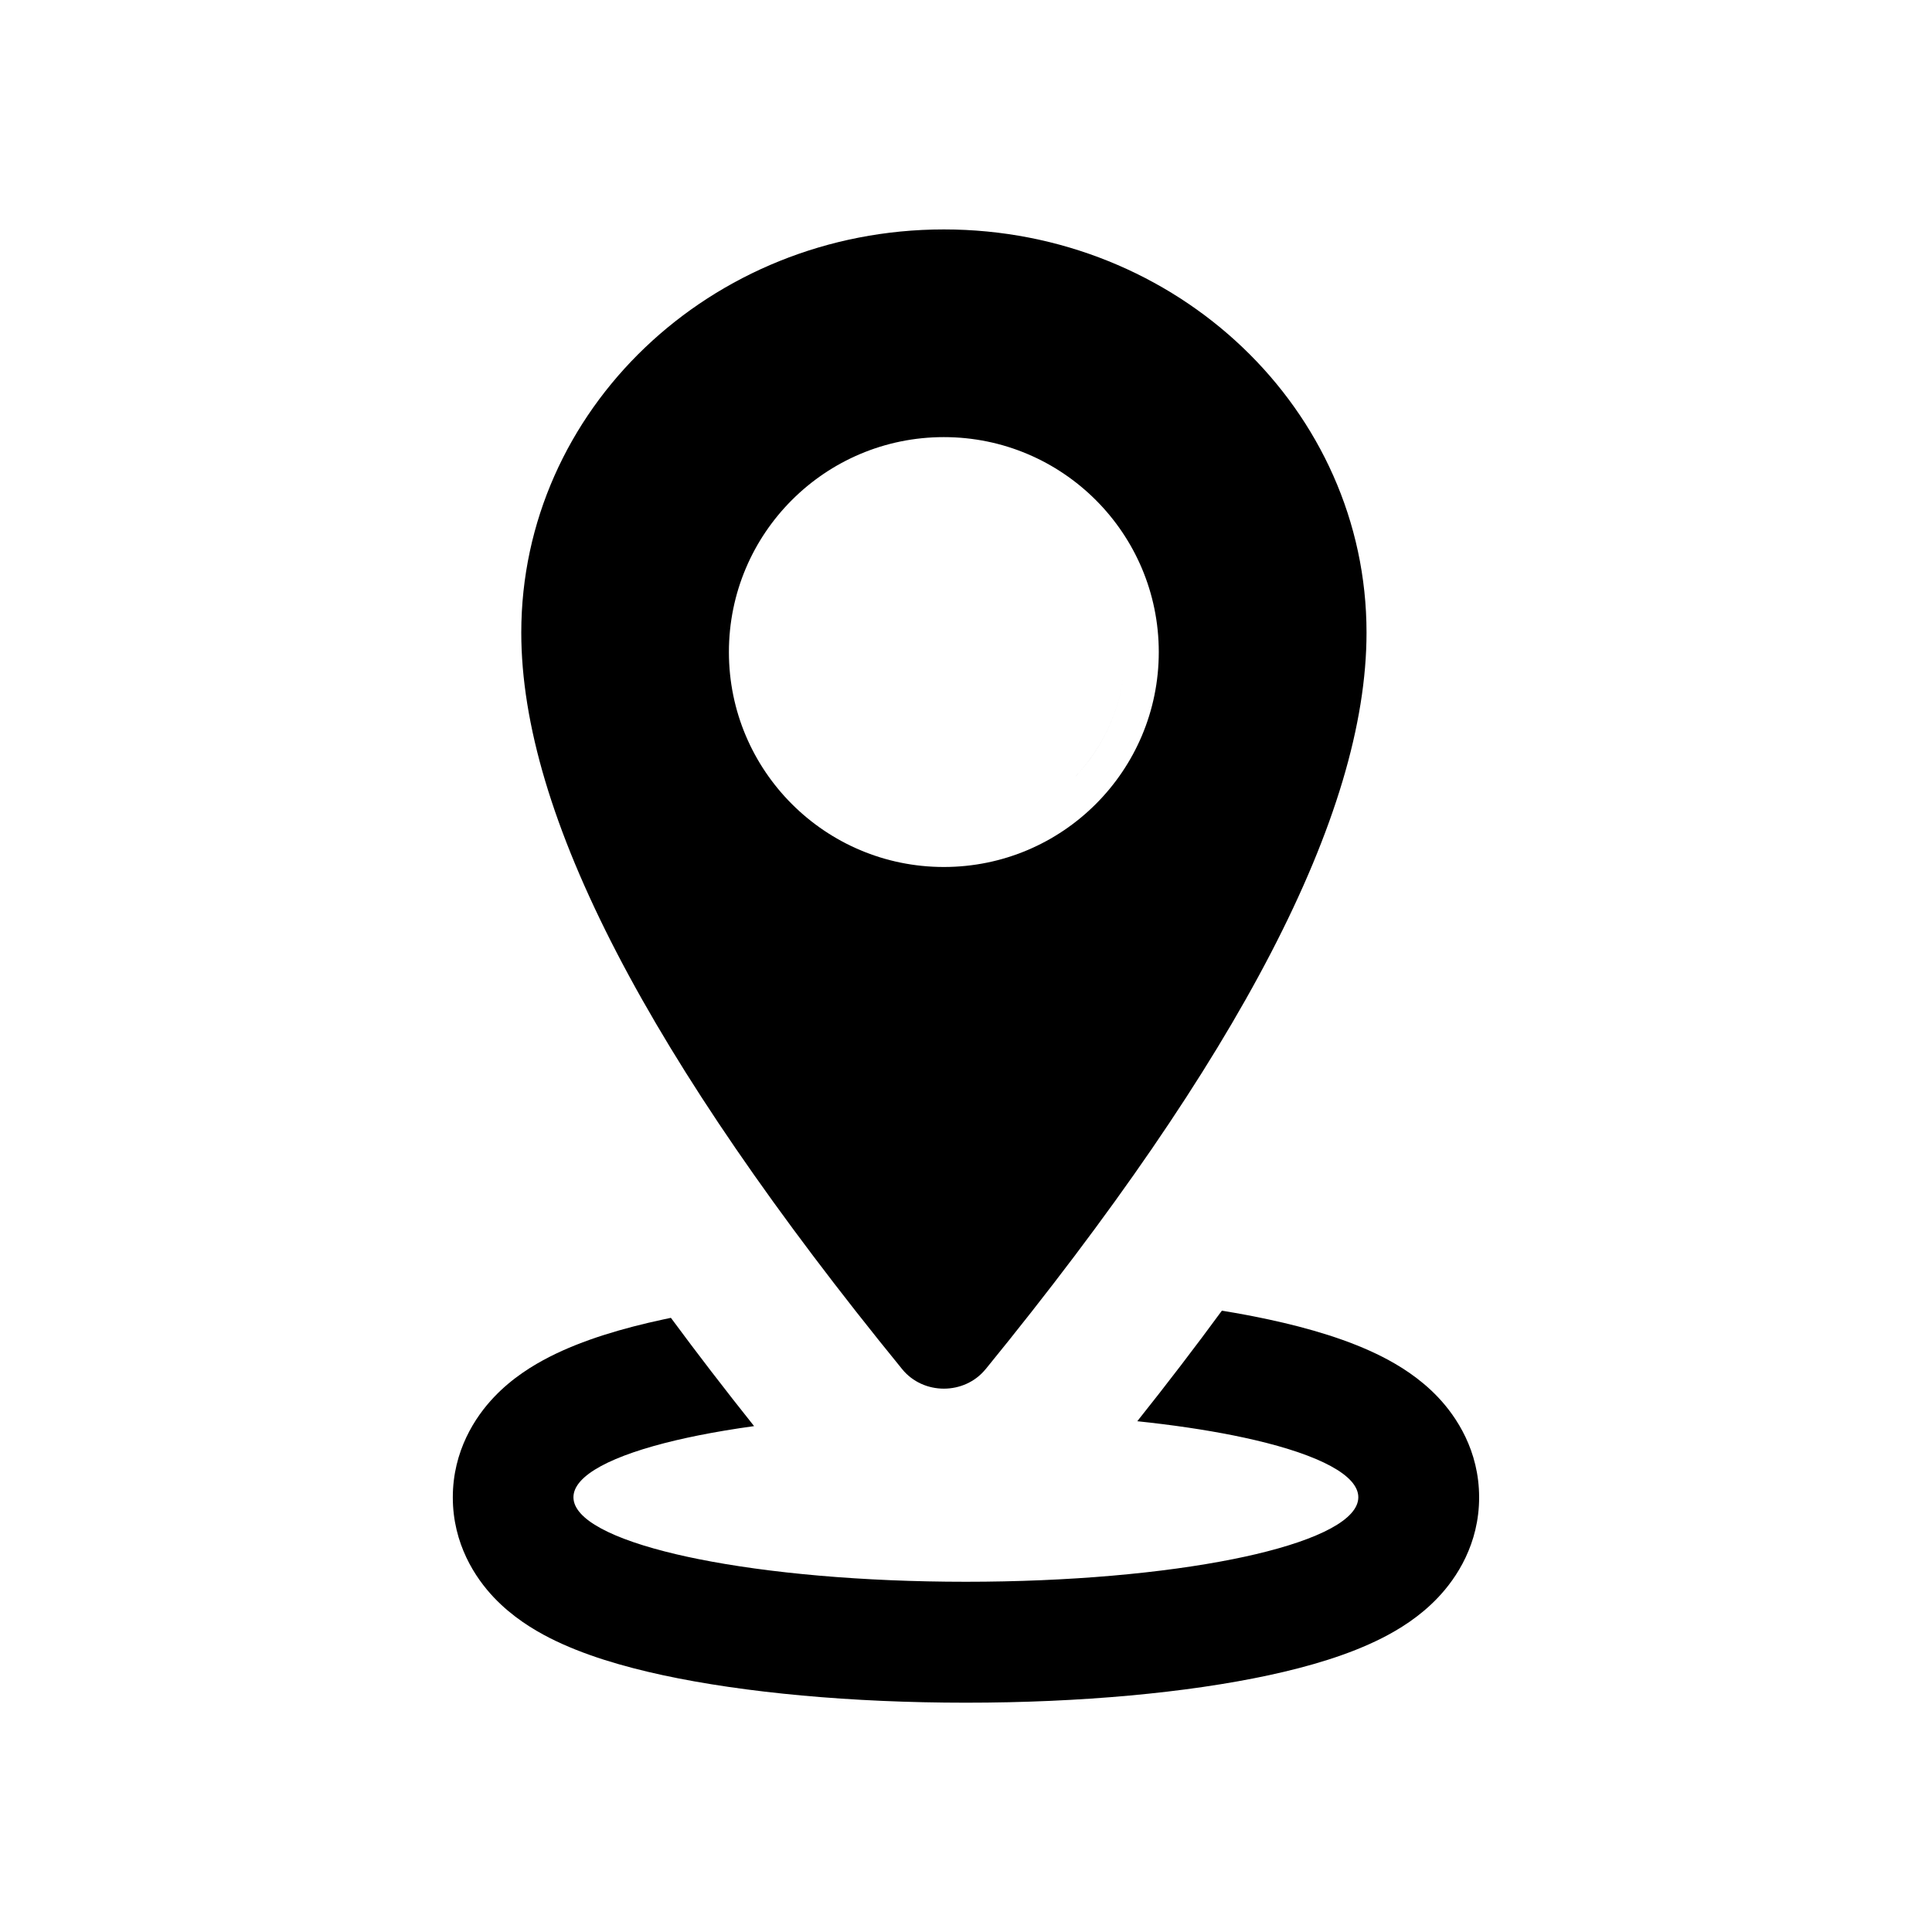 <svg version="1.1" xmlns="http://www.w3.org/2000/svg" width="32" height="32" viewBox="0 0 32 32" fill="currentColor">
  <title>Milestones</title>
  <path d="M11.114 21.827c-0.044 0.009-0.088 0.018-0.132 0.028-0.66 0.142-1.328 0.337-1.879 0.618-0.273 0.139-0.619 0.349-0.921 0.668-0.311 0.327-0.682 0.889-0.682 1.66s0.371 1.333 0.682 1.66c0.302 0.318 0.648 0.529 0.921 0.668 0.552 0.281 1.22 0.476 1.879 0.618 1.352 0.291 3.125 0.455 5.017 0.455s3.666-0.164 5.017-0.455c0.66-0.142 1.328-0.337 1.88-0.618 0.273-0.139 0.619-0.349 0.921-0.668 0.311-0.327 0.682-0.889 0.682-1.66s-0.372-1.333-0.682-1.66c-0.302-0.318-0.648-0.529-0.921-0.668-0.552-0.281-1.22-0.476-1.88-0.618-0.246-0.053-0.506-0.102-0.778-0.146-0.439 0.599-0.906 1.209-1.401 1.831 0.585 0.061 1.121 0.141 1.592 0.235 0.126 0.025 0.248 0.052 0.364 0.079 1.059 0.249 1.705 0.581 1.705 0.945s-0.646 0.696-1.705 0.945c-0.117 0.027-0.238 0.054-0.364 0.079-1.161 0.233-2.719 0.376-4.431 0.376s-3.27-0.143-4.431-0.376c-0.126-0.025-0.248-0.052-0.364-0.079-1.059-0.249-1.705-0.581-1.705-0.945s0.646-0.696 1.705-0.945c0.117-0.027 0.238-0.054 0.364-0.079 0.285-0.057 0.594-0.109 0.923-0.154-0.485-0.609-0.945-1.207-1.378-1.794zM21.099 23.554c0 0-0.003 0.002-0.009 0.005 0.006-0.003 0.009-0.005 0.009-0.005zM10.902 23.554c0-0 0.003 0.002 0.009 0.005-0.006-0.003-0.009-0.005-0.009-0.005zM10.902 26.047c-0 0 0.003-0.002 0.009-0.005-0.006 0.003-0.009 0.005-0.009 0.005zM21.099 26.047c-0 0-0.003-0.002-0.009-0.005 0.006 0.003 0.009 0.005 0.009 0.005z"></path>
  <path d="M16.324 22.678c-0.35 0.43-1.031 0.43-1.381 0-4.194-5.144-6.309-9.181-6.309-12.2 0-3.688 3.134-6.678 7-6.678s7 2.99 7 6.678c0 3.019-2.116 7.056-6.309 12.2zM15.633 14.36c1.966 0 3.56-1.594 3.56-3.56s-1.594-3.56-3.56-3.56c-1.966 0-3.56 1.594-3.56 3.56s1.594 3.56 3.56 3.56zM13.522 8.669c0.542-0.537 1.288-0.869 2.112-0.869 1.657 0 3 1.343 3 3 0 0.82-0.329 1.564-0.863 2.105 0.534-0.542 0.863-1.285 0.863-2.105 0-1.657-1.343-3-3-3-0.824 0-1.57 0.332-2.112 0.869z"></path>
</svg>